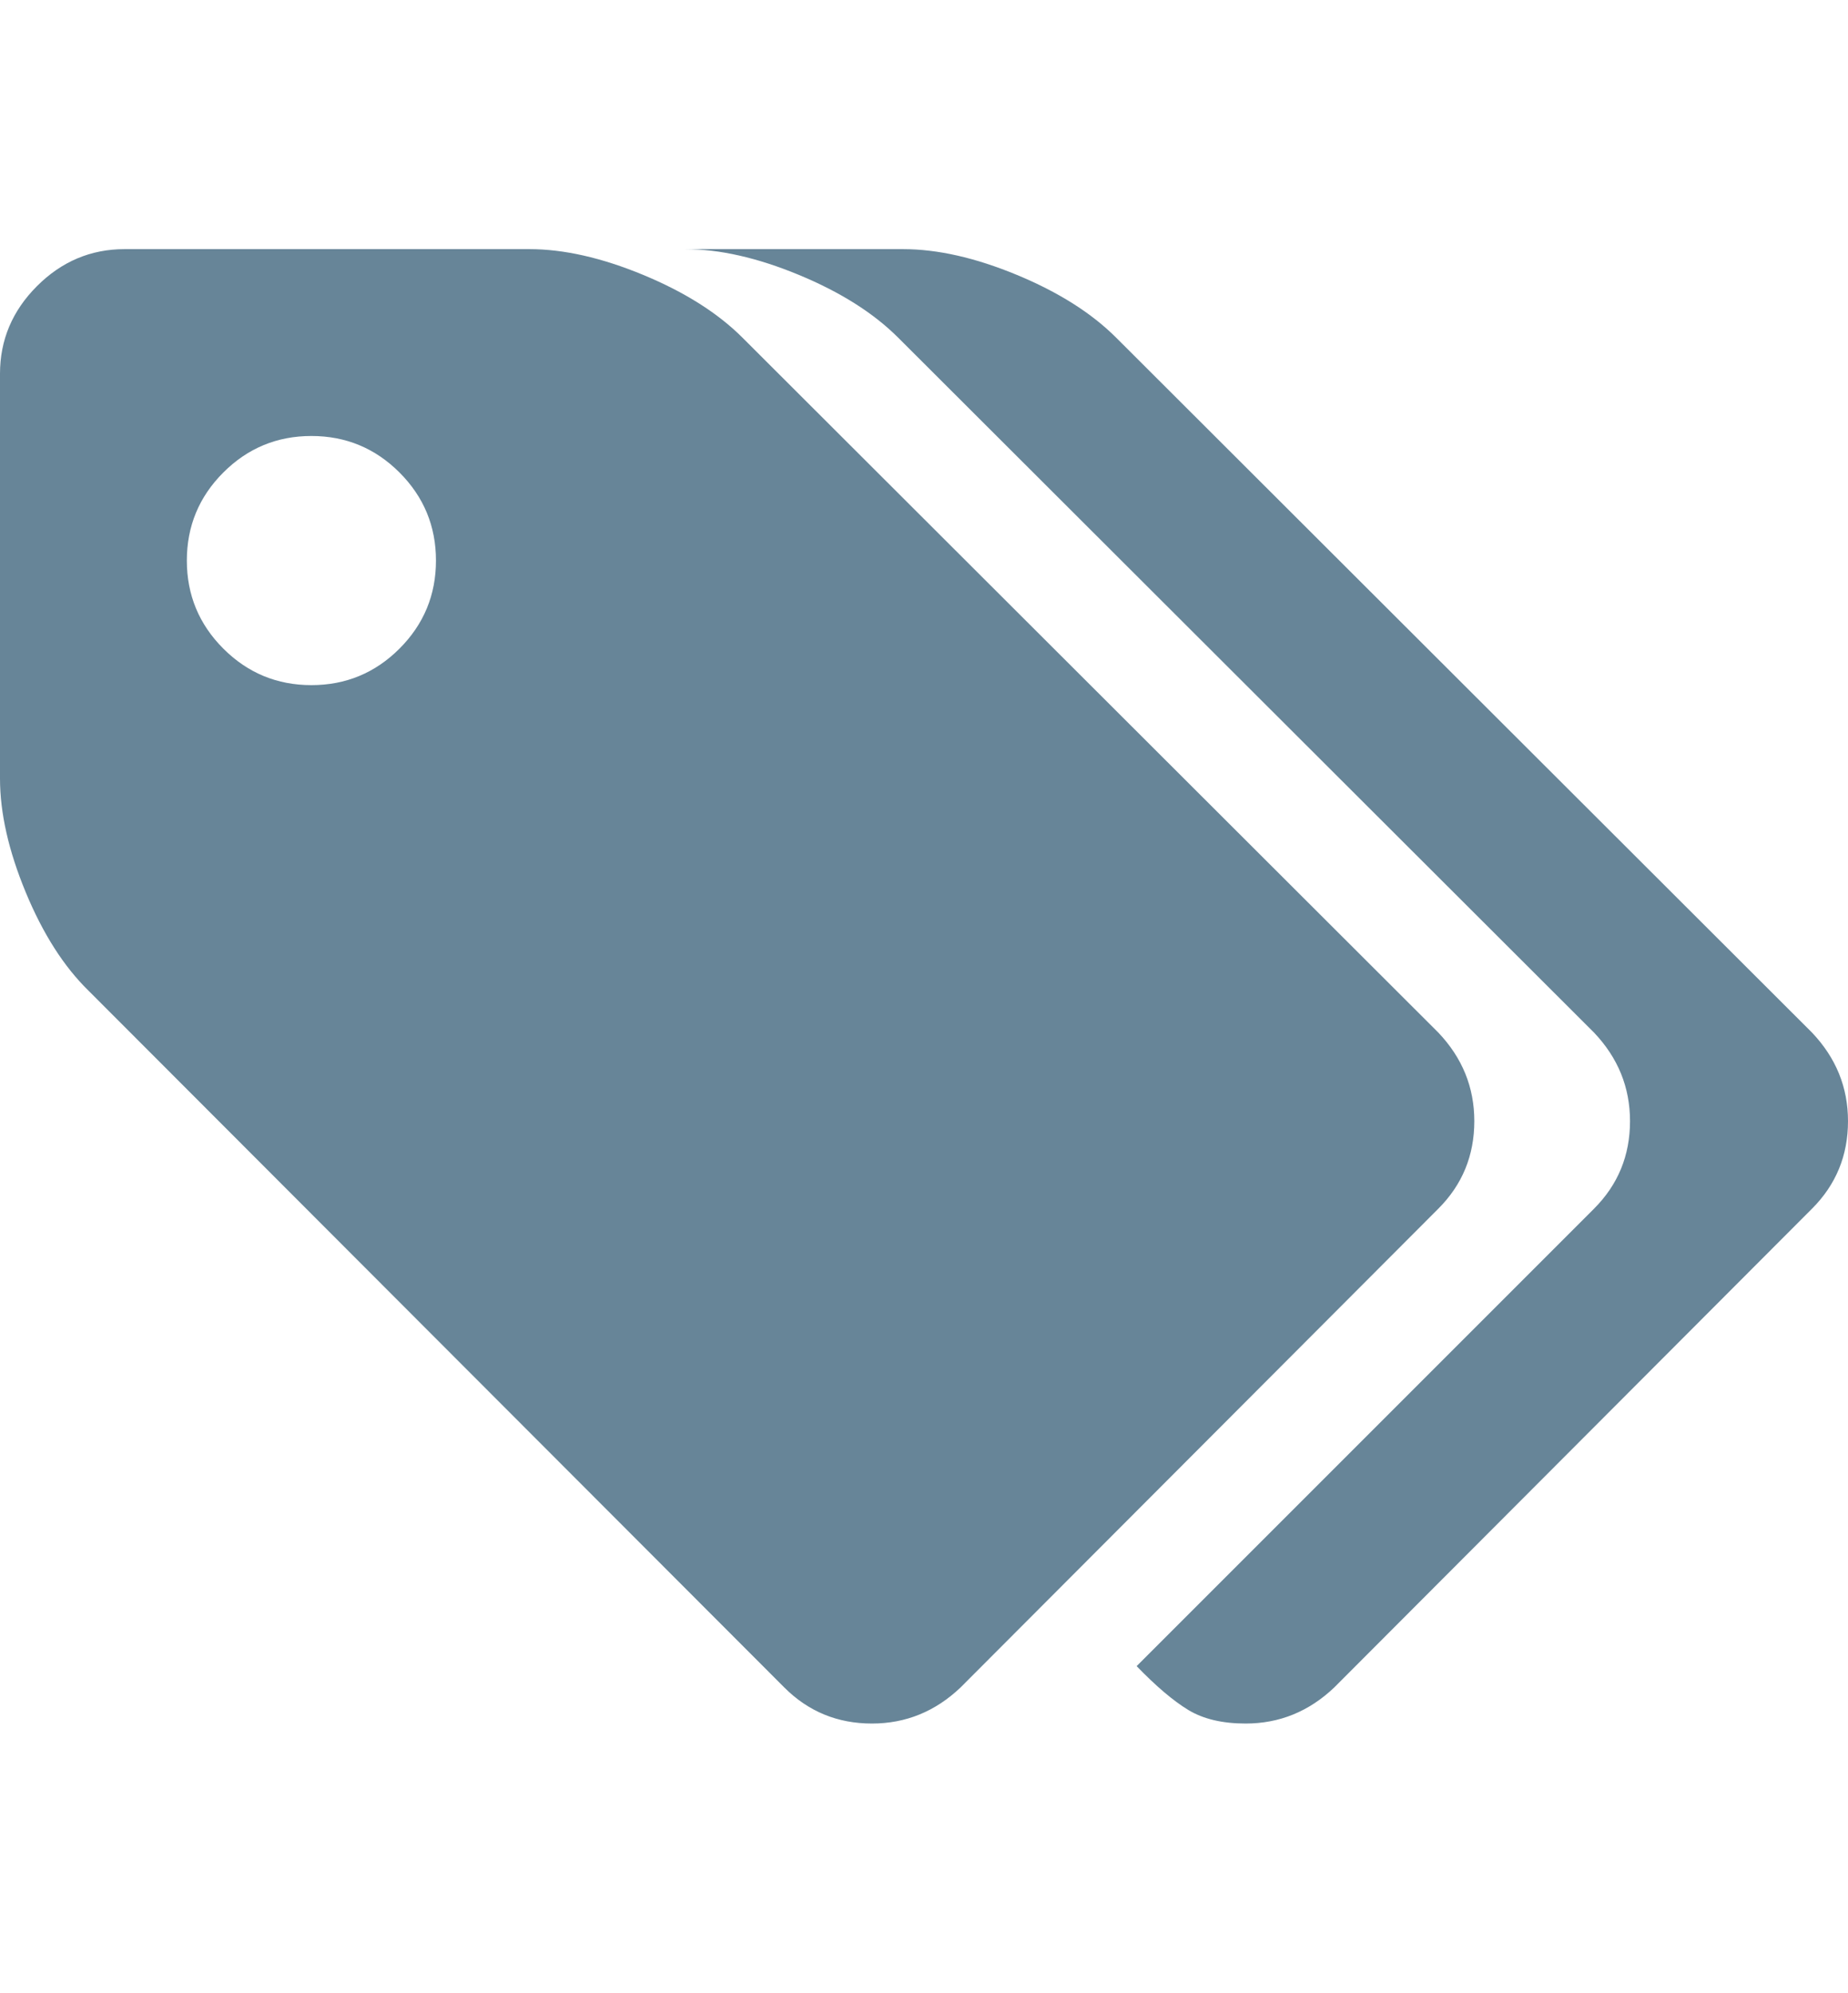 <?xml version="1.0" encoding="utf-8"?>
<!-- Generator: Adobe Illustrator 22.0.1, SVG Export Plug-In . SVG Version: 6.00 Build 0)  -->
<svg version="1.1" id="Layer_1" xmlns="http://www.w3.org/2000/svg" xmlns:xlink="http://www.w3.org/1999/xlink" x="0px" y="0px"
	 viewBox="0 0 1899 2048" style="enable-background:new 0 0 1899 2048;" xml:space="preserve">
<style type="text/css">
	.st0{fill:#678598;}
</style>
<path class="st0" d="M448,576c0-35.3-12.5-65.5-37.5-90.5S355.3,448,320,448s-65.5,12.5-90.5,37.5S192,540.7,192,576
	s12.5,65.5,37.5,90.5S284.7,704,320,704s65.5-12.5,90.5-37.5S448,611.3,448,576z M1515,1152c0,35.3-12.3,65.3-37,90l-491,492
	c-26,24.7-56.3,37-91,37c-35.3,0-65.3-12.3-90-37L91,1018c-25.3-24.7-46.8-58.3-64.5-101S0,835.3,0,800V384c0-34.7,12.7-64.7,38-90
	s55.3-38,90-38h416c35.3,0,74.3,8.8,117,26.5s76.7,39.2,102,64.5l715,714C1502.7,1087,1515,1117.3,1515,1152z M1899,1152
	c0,35.3-12.3,65.3-37,90l-491,492c-26,24.7-56.3,37-91,37c-24,0-43.7-4.7-59-14s-33-24.3-53-45l470-470c24.7-24.7,37-54.7,37-90
	c0-34.7-12.3-65-37-91L923,347c-25.3-25.3-59.3-46.8-102-64.5S739.3,256,704,256h224c35.3,0,74.3,8.8,117,26.5s76.7,39.2,102,64.5
	l715,714C1886.7,1087,1899,1117.3,1899,1152z"/>
</svg>
